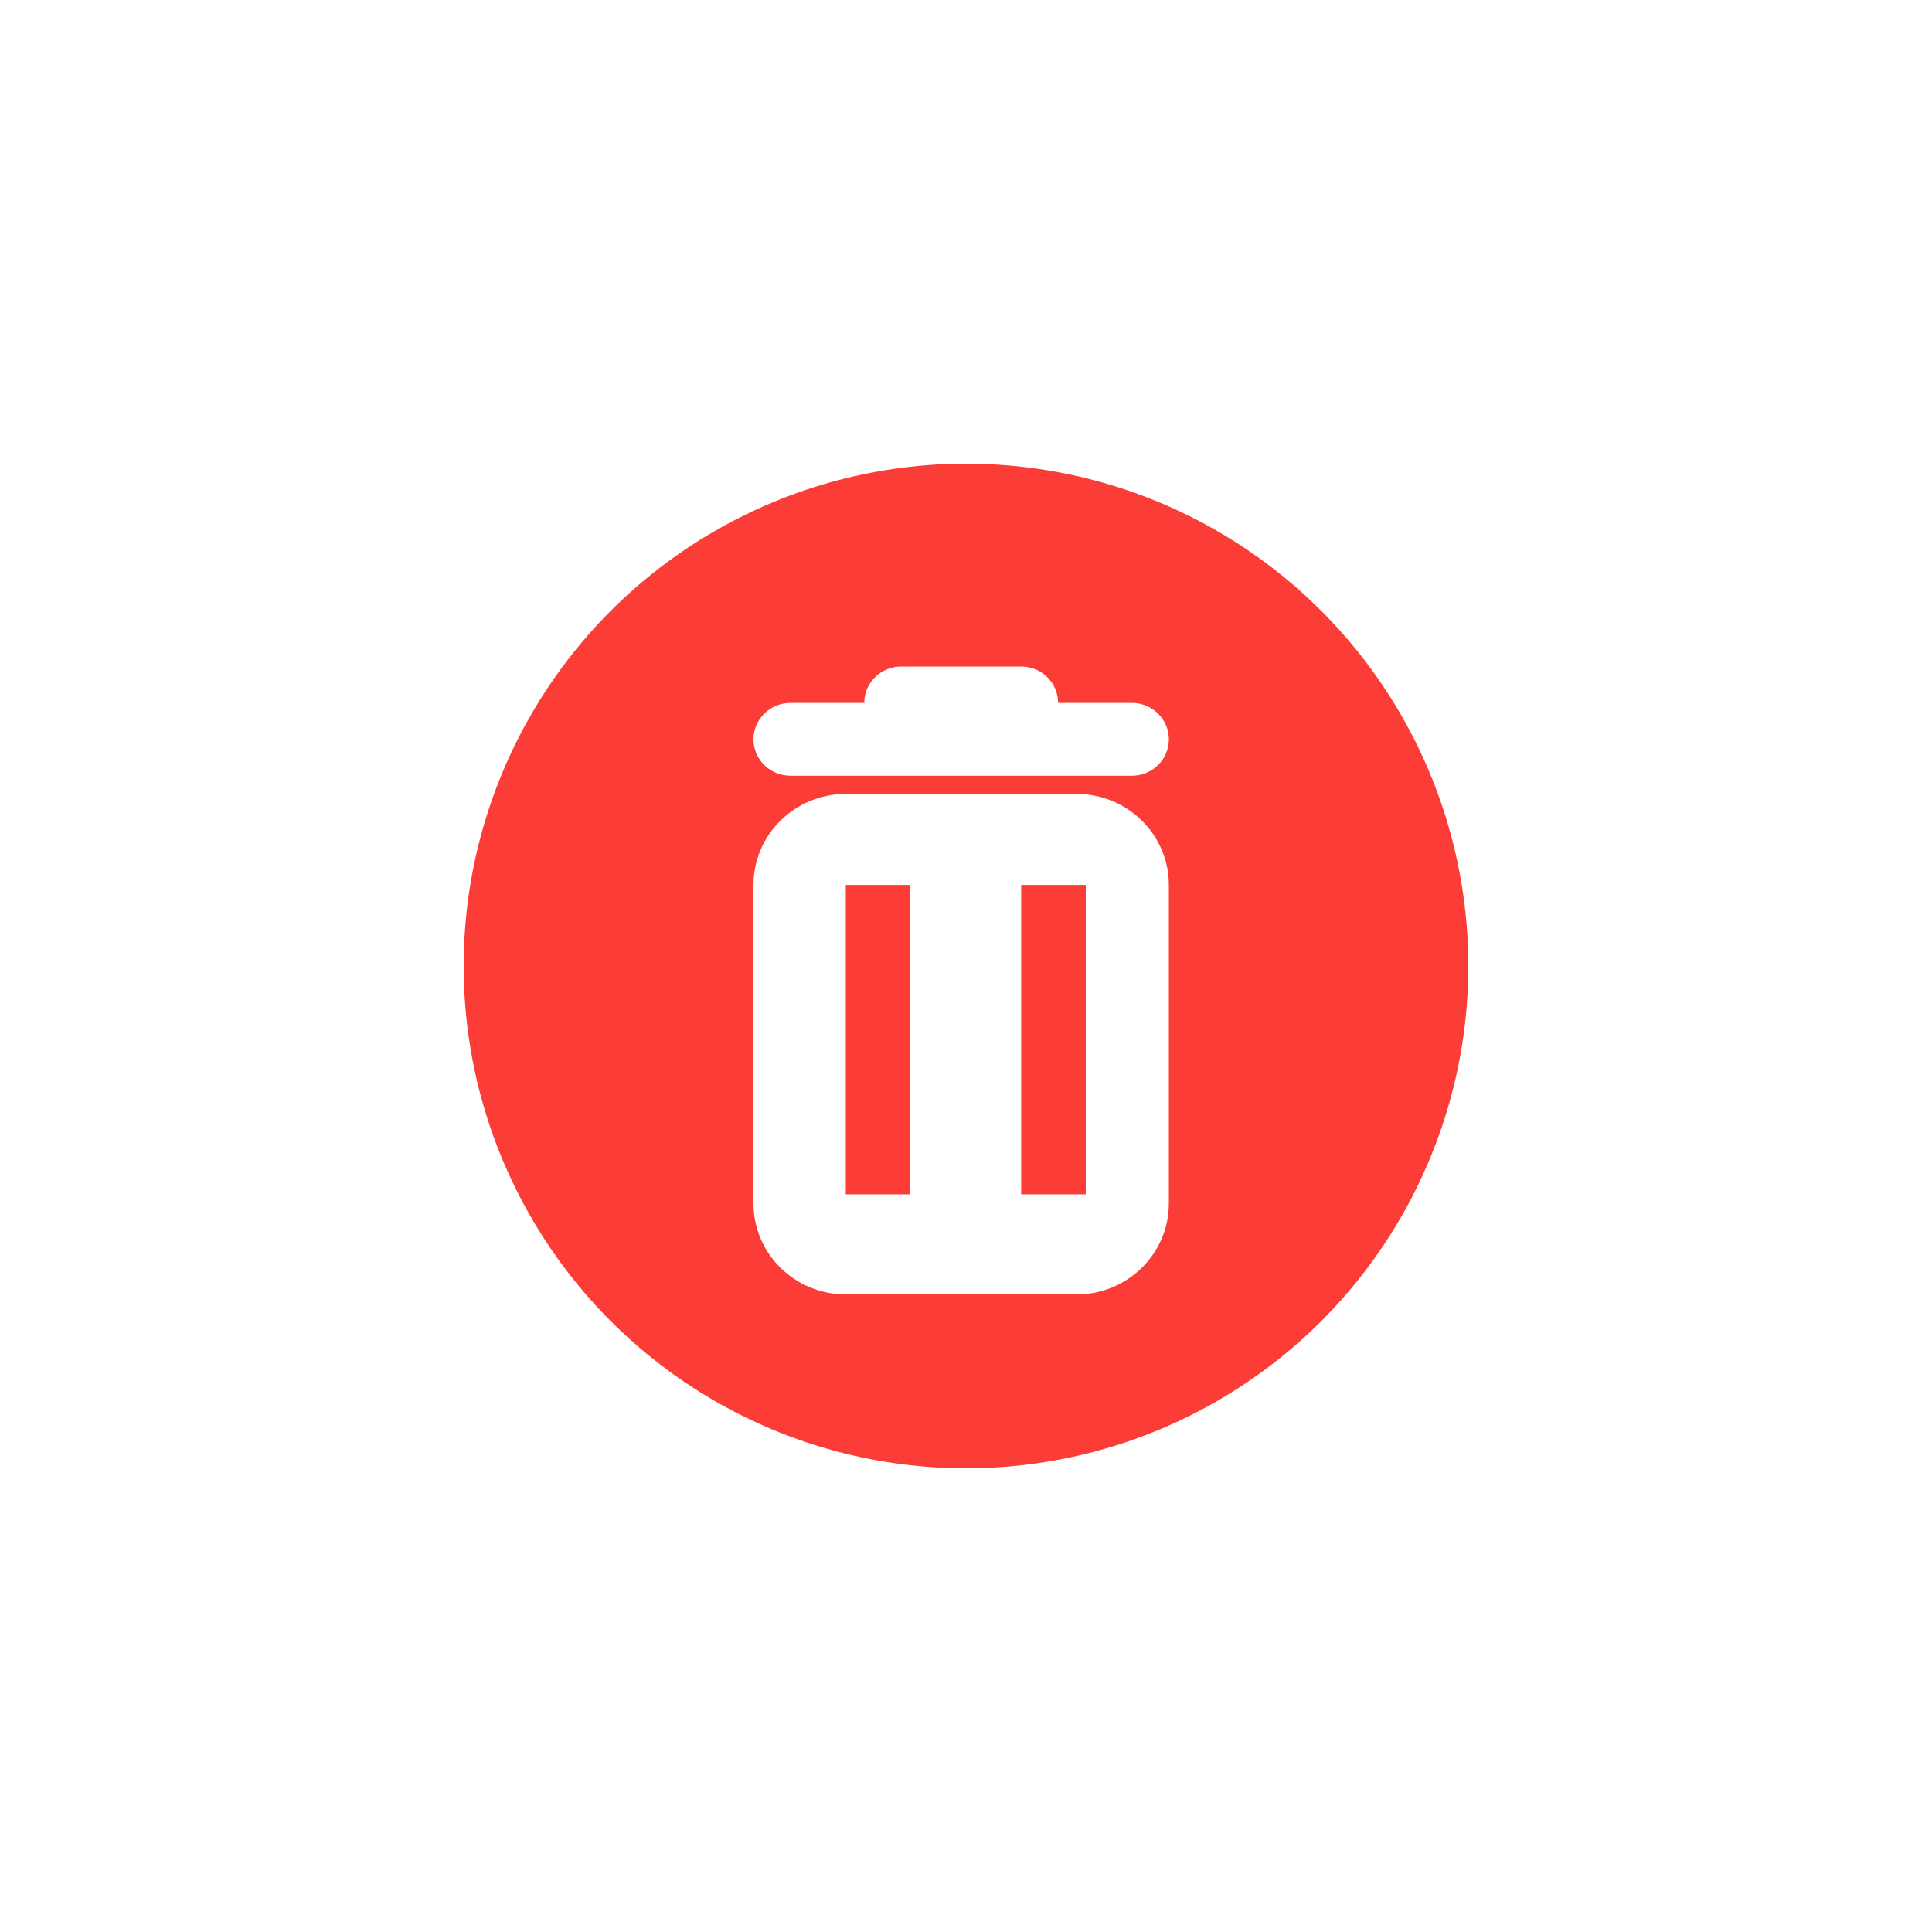 <svg width="200" height="200" viewBox="0 0 200 200" fill="none" xmlns="http://www.w3.org/2000/svg">
<g opacity="0.01">
<path opacity="0.01" d="M200 0H0V200H200V0Z" fill="white"/>
</g>
<g filter="url(#filter0_d)">
<circle cx="100" cy="100" r="75" fill="white"/>
</g>
<circle cx="100" cy="100" r="52" fill="#FC3C36"/>
<path fill-rule="evenodd" clip-rule="evenodd" d="M78 91.609C78 86.406 82.278 82.188 87.556 82.188H111.444C116.722 82.188 121 86.406 121 91.609V124.58C121 129.782 116.722 134 111.444 134H87.556C82.278 134 78 129.782 78 124.58V91.609ZM87.556 91.609H94.244V123.638H87.556V91.609ZM112.4 91.609H105.711V123.638H112.4V91.609Z" fill="white"/>
<path d="M78 76.536C78 74.455 79.711 72.768 81.822 72.768H117.178C119.289 72.768 121 74.455 121 76.536C121 78.617 119.289 80.304 117.178 80.304H81.822C79.711 80.304 78 78.617 78 76.536Z" fill="white"/>
<path d="M89.467 72.768C89.467 70.687 91.178 69 93.289 69H105.711C107.822 69 109.533 70.687 109.533 72.768C109.533 74.849 107.822 76.536 105.711 76.536H93.289C91.178 76.536 89.467 74.849 89.467 72.768Z" fill="white"/>
<defs>
<filter id="filter0_d" x="13" y="15" width="174" height="174" filterUnits="userSpaceOnUse" color-interpolation-filters="sRGB">
<feFlood flood-opacity="0" result="BackgroundImageFix"/>
<feColorMatrix in="SourceAlpha" type="matrix" values="0 0 0 0 0 0 0 0 0 0 0 0 0 0 0 0 0 0 127 0"/>
<feMorphology radius="2" operator="dilate" in="SourceAlpha" result="effect1_dropShadow"/>
<feOffset dy="2"/>
<feGaussianBlur stdDeviation="5"/>
<feColorMatrix type="matrix" values="0 0 0 0 0 0 0 0 0 0 0 0 0 0 0 0 0 0 0.25 0"/>
<feBlend mode="normal" in2="BackgroundImageFix" result="effect1_dropShadow"/>
<feBlend mode="normal" in="SourceGraphic" in2="effect1_dropShadow" result="shape"/>
</filter>
</defs>
</svg>
